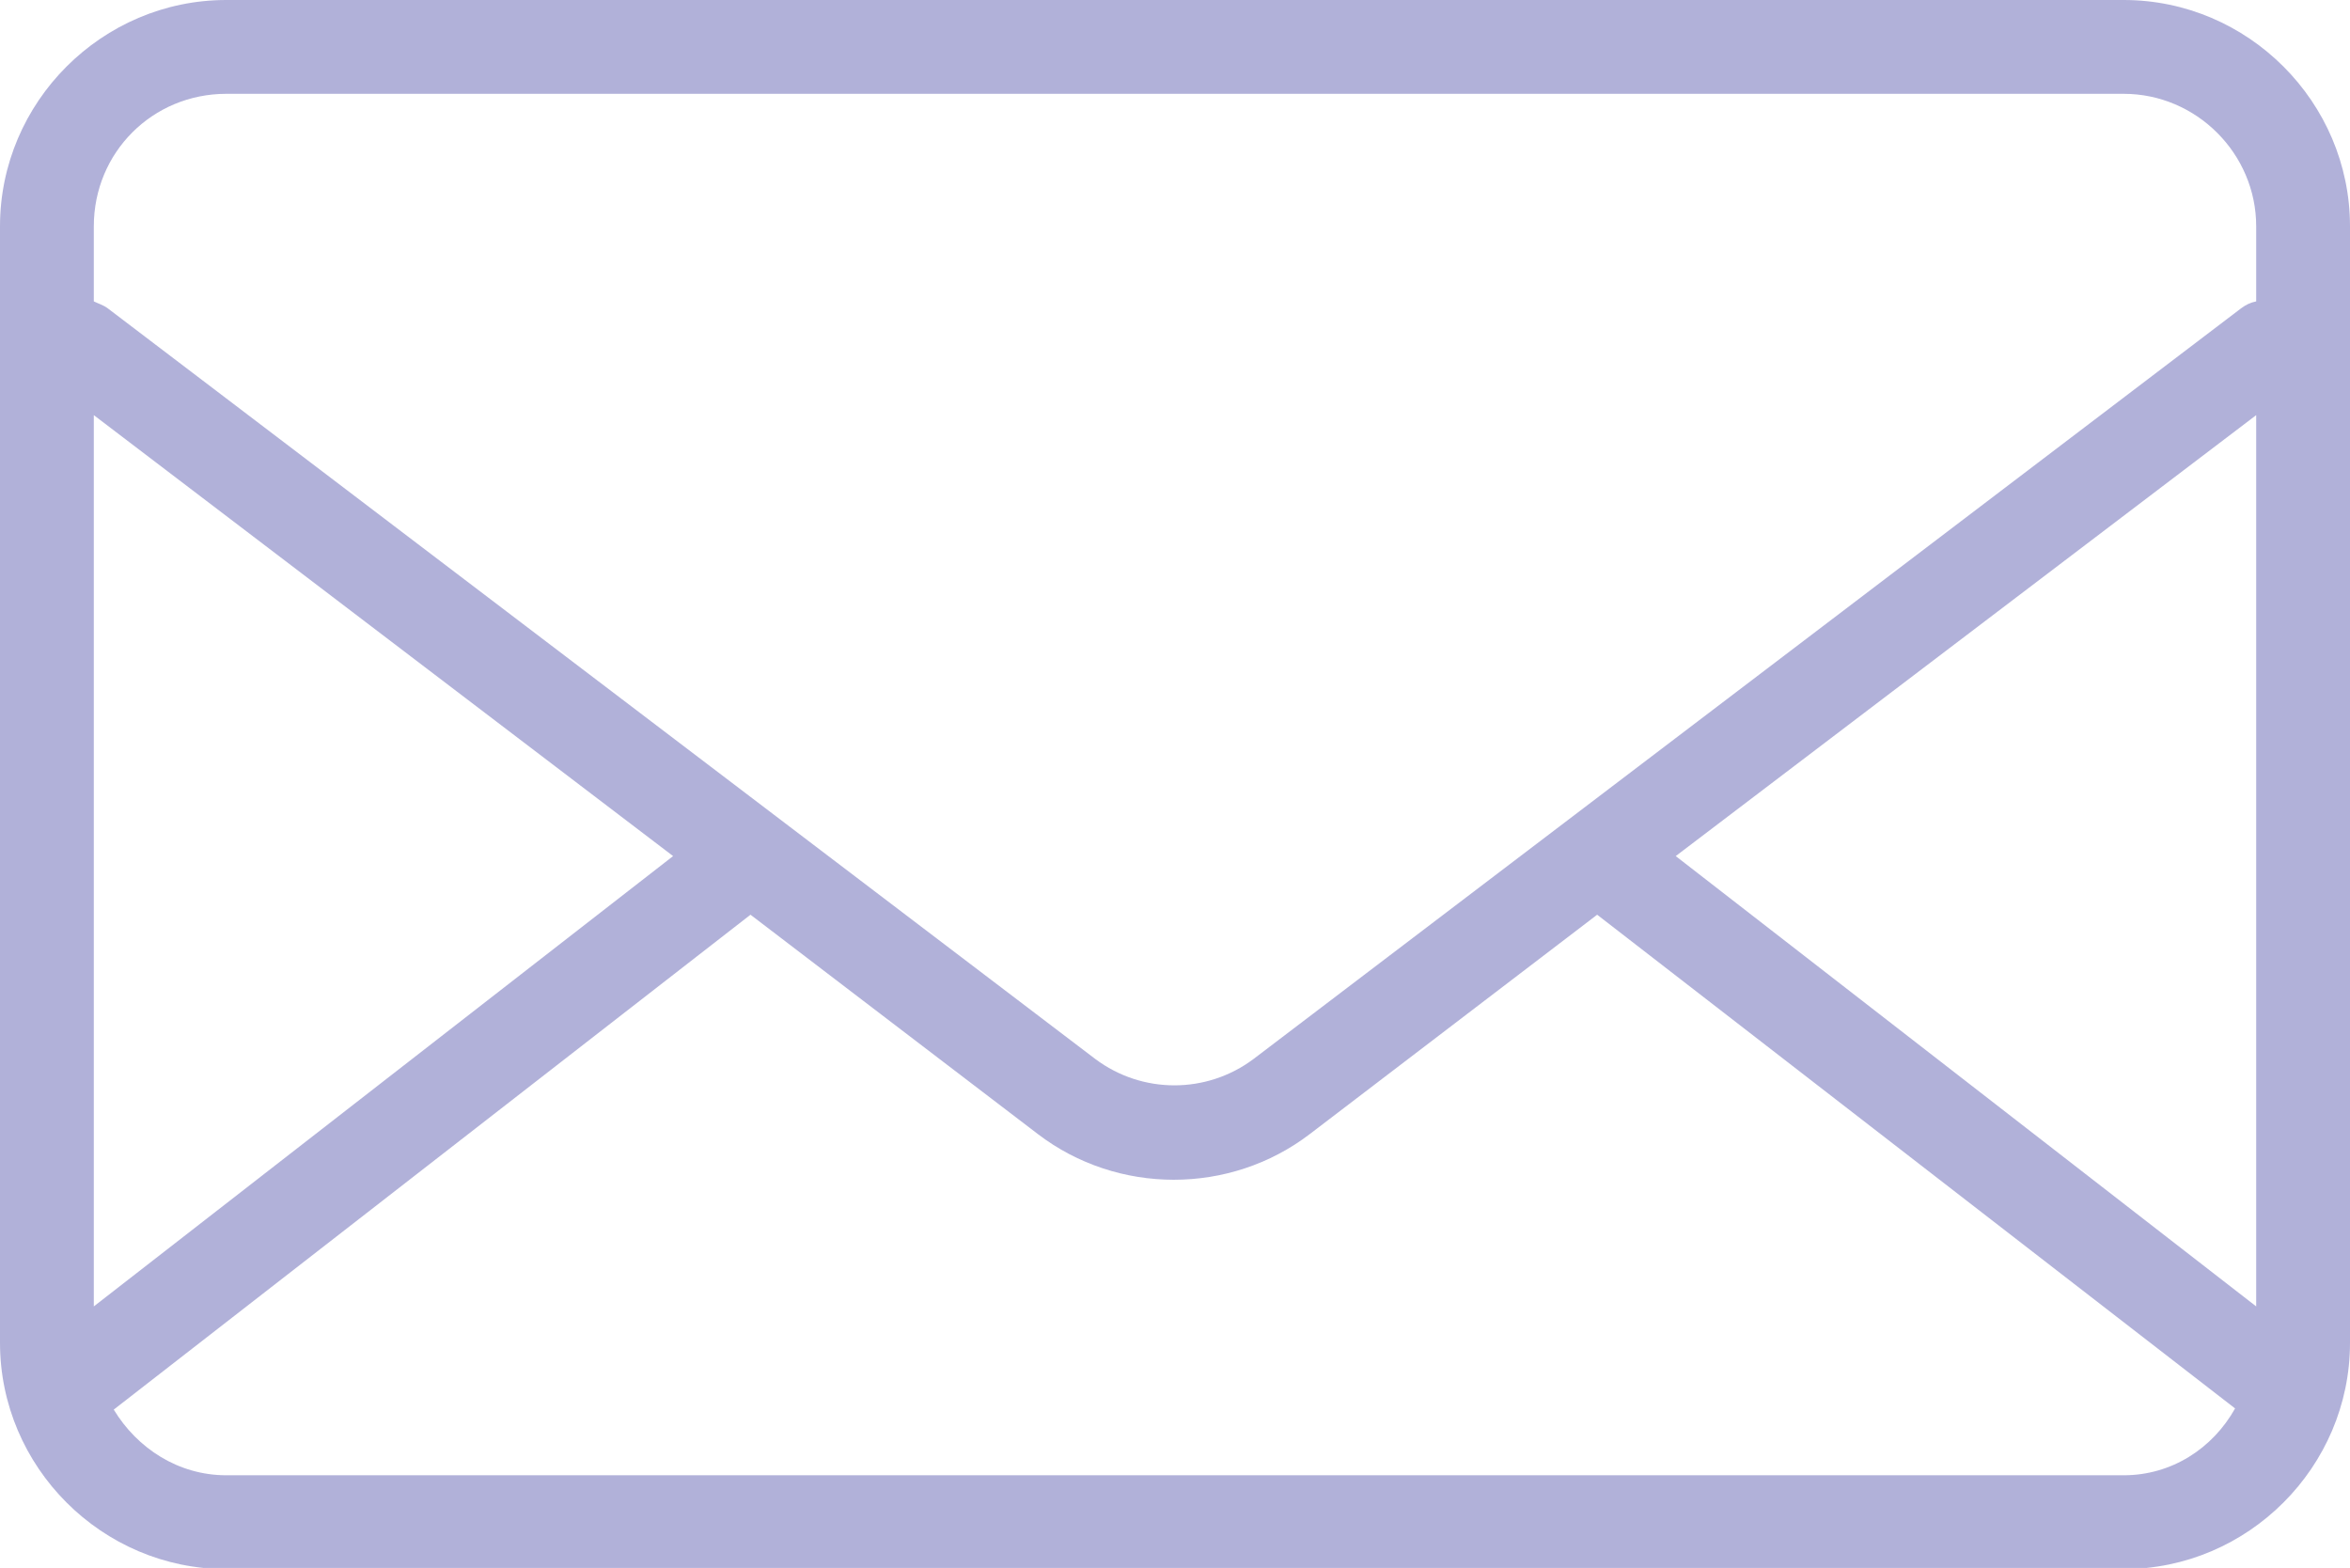 <?xml version="1.0" encoding="utf-8"?>
<!-- Generator: Adobe Illustrator 24.0.0, SVG Export Plug-In . SVG Version: 6.00 Build 0)  -->
<svg version="1.1" id="Layer_1" xmlns="http://www.w3.org/2000/svg" xmlns:xlink="http://www.w3.org/1999/xlink" x="0px" y="0px"
	 viewBox="0 0 20.04 13.37" style="enable-background:new 0 0 20.04 13.37;" xml:space="preserve">
<style type="text/css">
	.st0{fill:#B1B1D9;}
</style>
<path class="st0" d="M18.11,0H1.93C0.87,0,0,0.87,0,1.93v9.52c0,1.06,0.87,1.93,1.93,1.93h16.18c1.06,0,1.93-0.87,1.93-1.93V1.93
	C20.04,0.87,19.17,0,18.11,0z M14.29,7.3l4.95-3.76v7.6L14.29,7.3z M1.93,0.8h16.18c0.62,0,1.13,0.51,1.13,1.13v0.64
	c-0.05,0.01-0.09,0.03-0.13,0.06l-8.42,6.4c-0.4,0.3-0.95,0.3-1.35,0l-8.42-6.4C0.88,2.6,0.84,2.59,0.8,2.57V1.93
	C0.8,1.3,1.3,0.8,1.93,0.8z M0.8,3.54L5.74,7.3L0.8,11.14V3.54z M18.11,12.58H1.93c-0.41,0-0.76-0.23-0.96-0.56L6.4,7.8l2.45,1.87
	c0.34,0.26,0.75,0.39,1.16,0.39s0.82-0.13,1.16-0.39l2.45-1.87l5.44,4.21C18.87,12.35,18.52,12.58,18.11,12.58z"/>
</svg>
